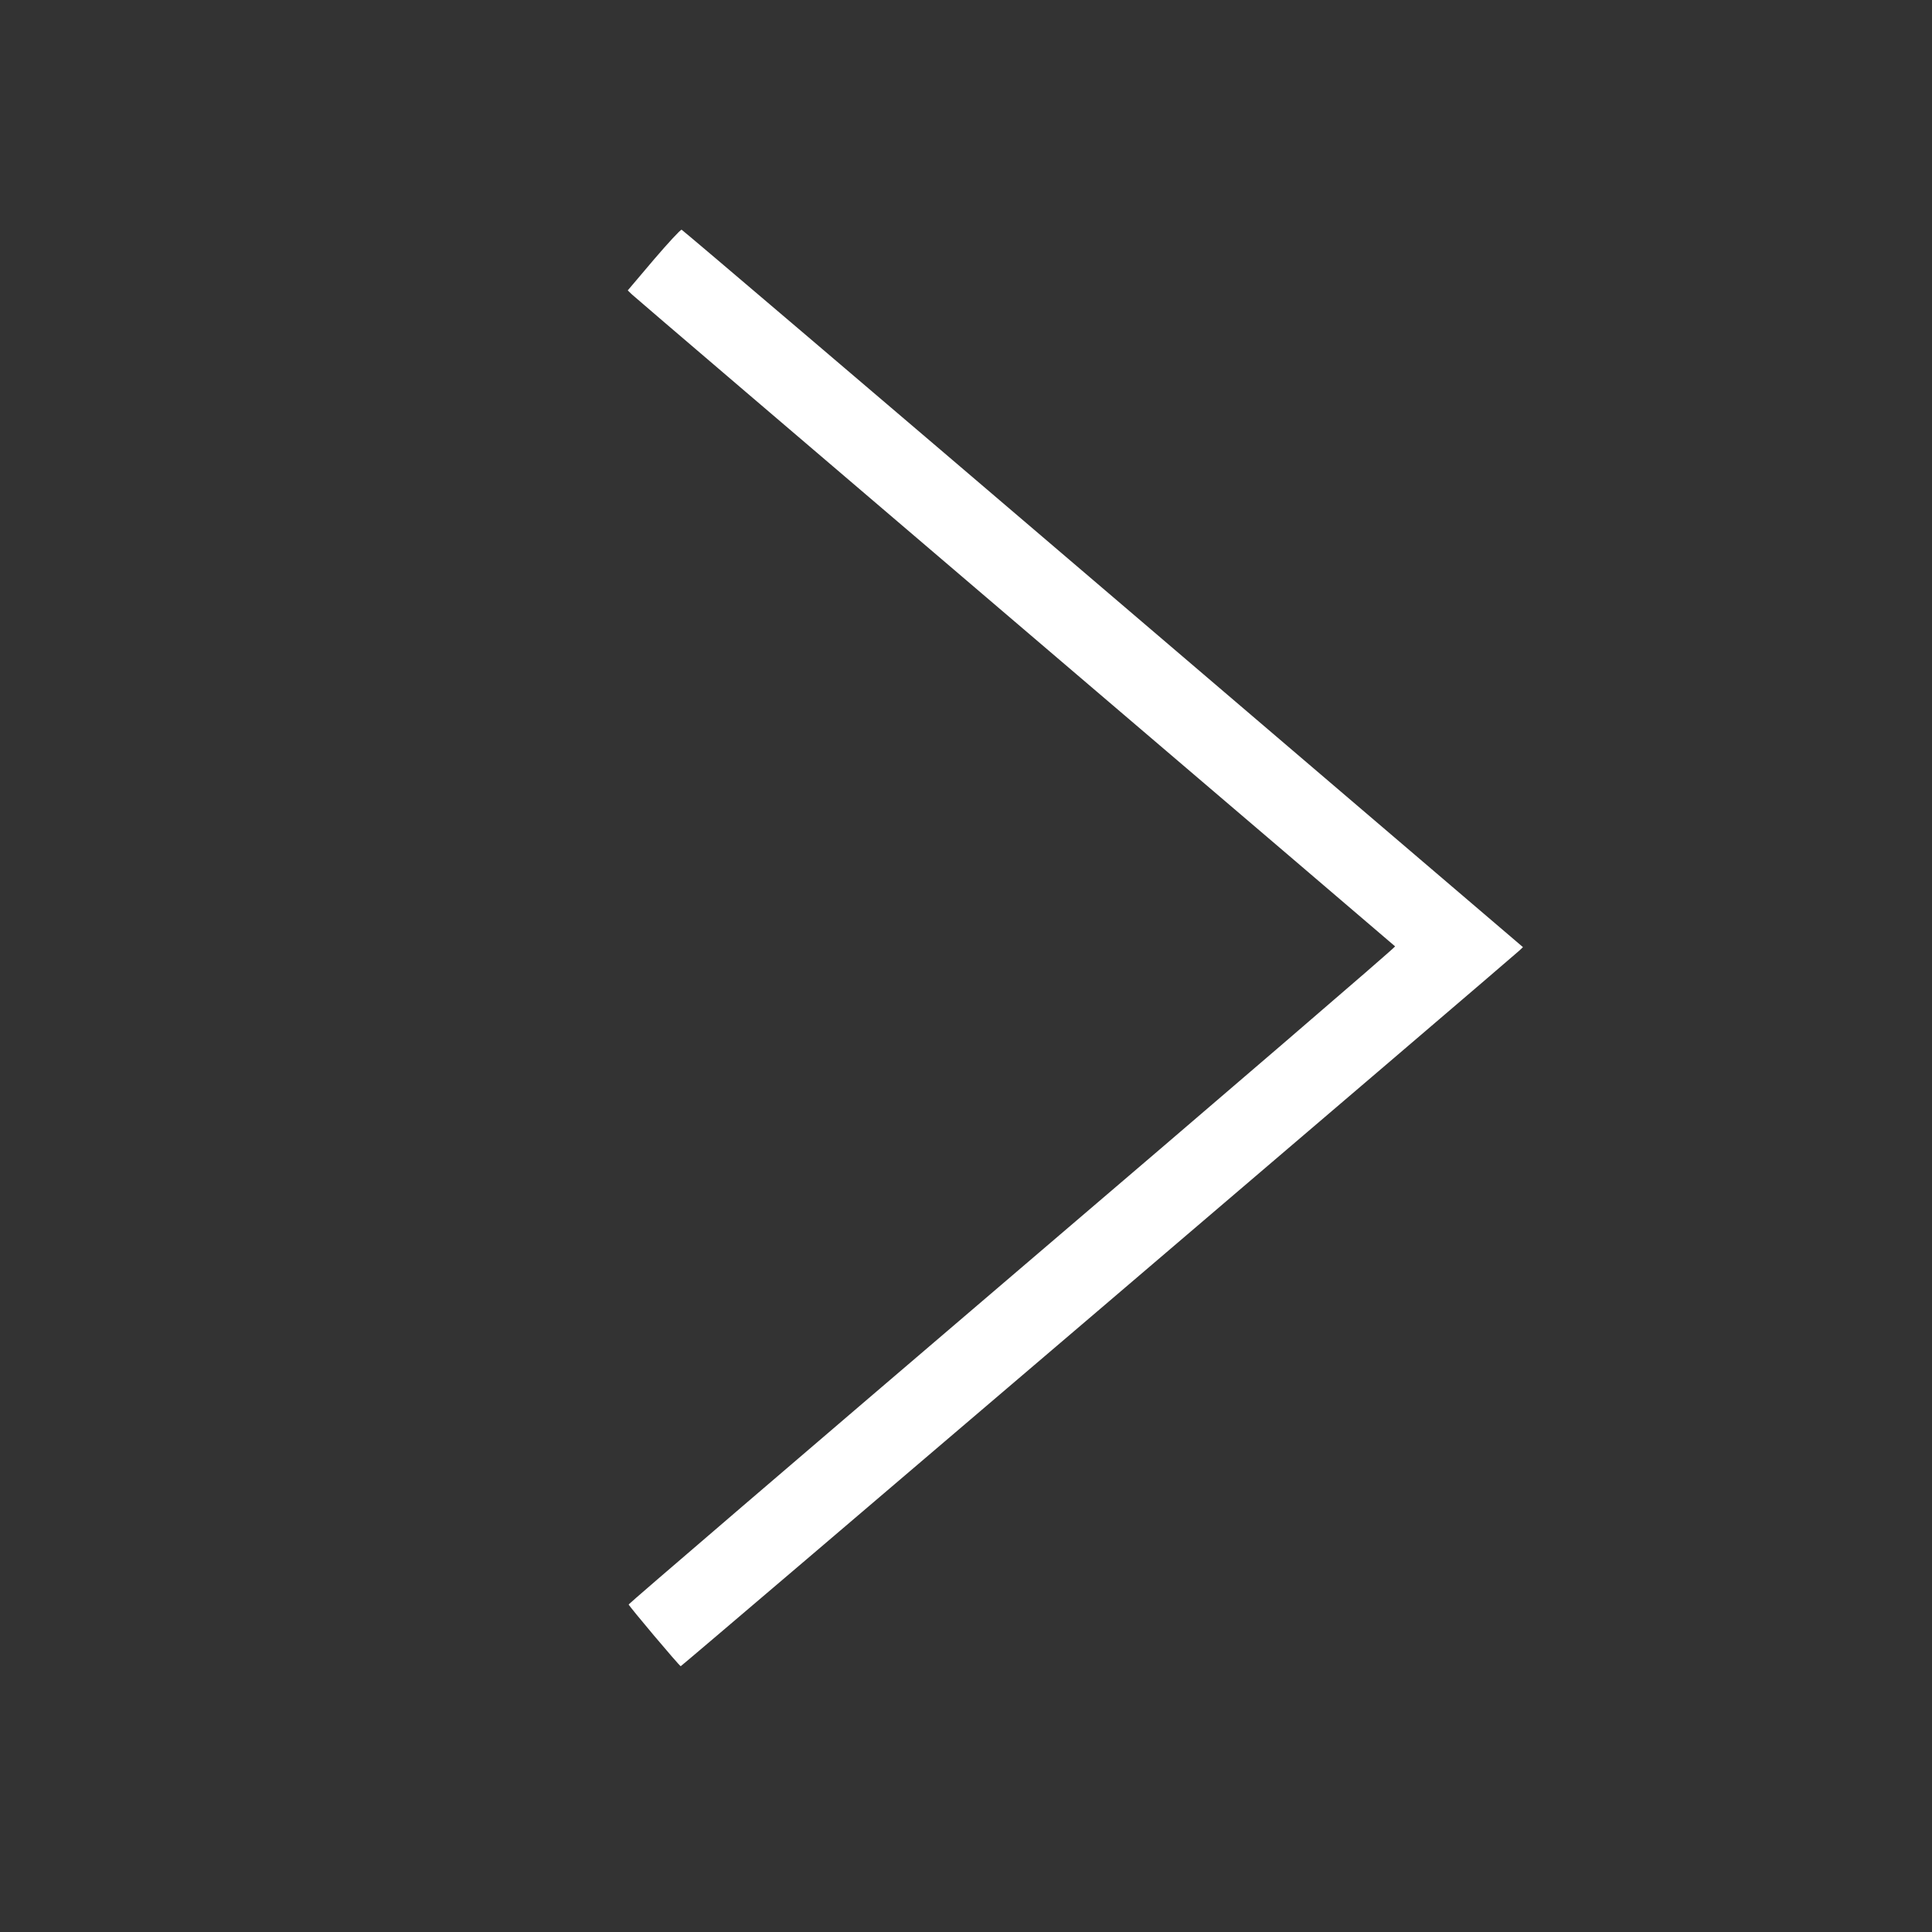 

<svg version="1.0" xmlns="http://www.w3.org/2000/svg"
 width="1280pt" height="1280pt" viewBox="0 0 1280 1280"
 preserveAspectRatio="xMidYMid meet">

<rect x="0" y="0" width="1280" height="1280" fill="#333333" stroke="none"/>

<g transform="translate(0,1280) scale(0.1,-0.1)"
fill="white" stroke="none">
<path d="M4331 11079 l-172 -203 28 -27 c15 -15 1158 -991 2538 -2169 1381
-1178 2514 -2146 2518 -2150 5 -4 -1136 -985 -2535 -2179 -1399 -1195 -2543
-2176 -2543 -2181 0 -9 336 -408 345 -409 6 -1 5516 4702 5557 4742 l23 22
-2781 2375 c-1529 1306 -2786 2376 -2793 2378 -7 2 -90 -88 -185 -199z"/>
</g>
</svg>
